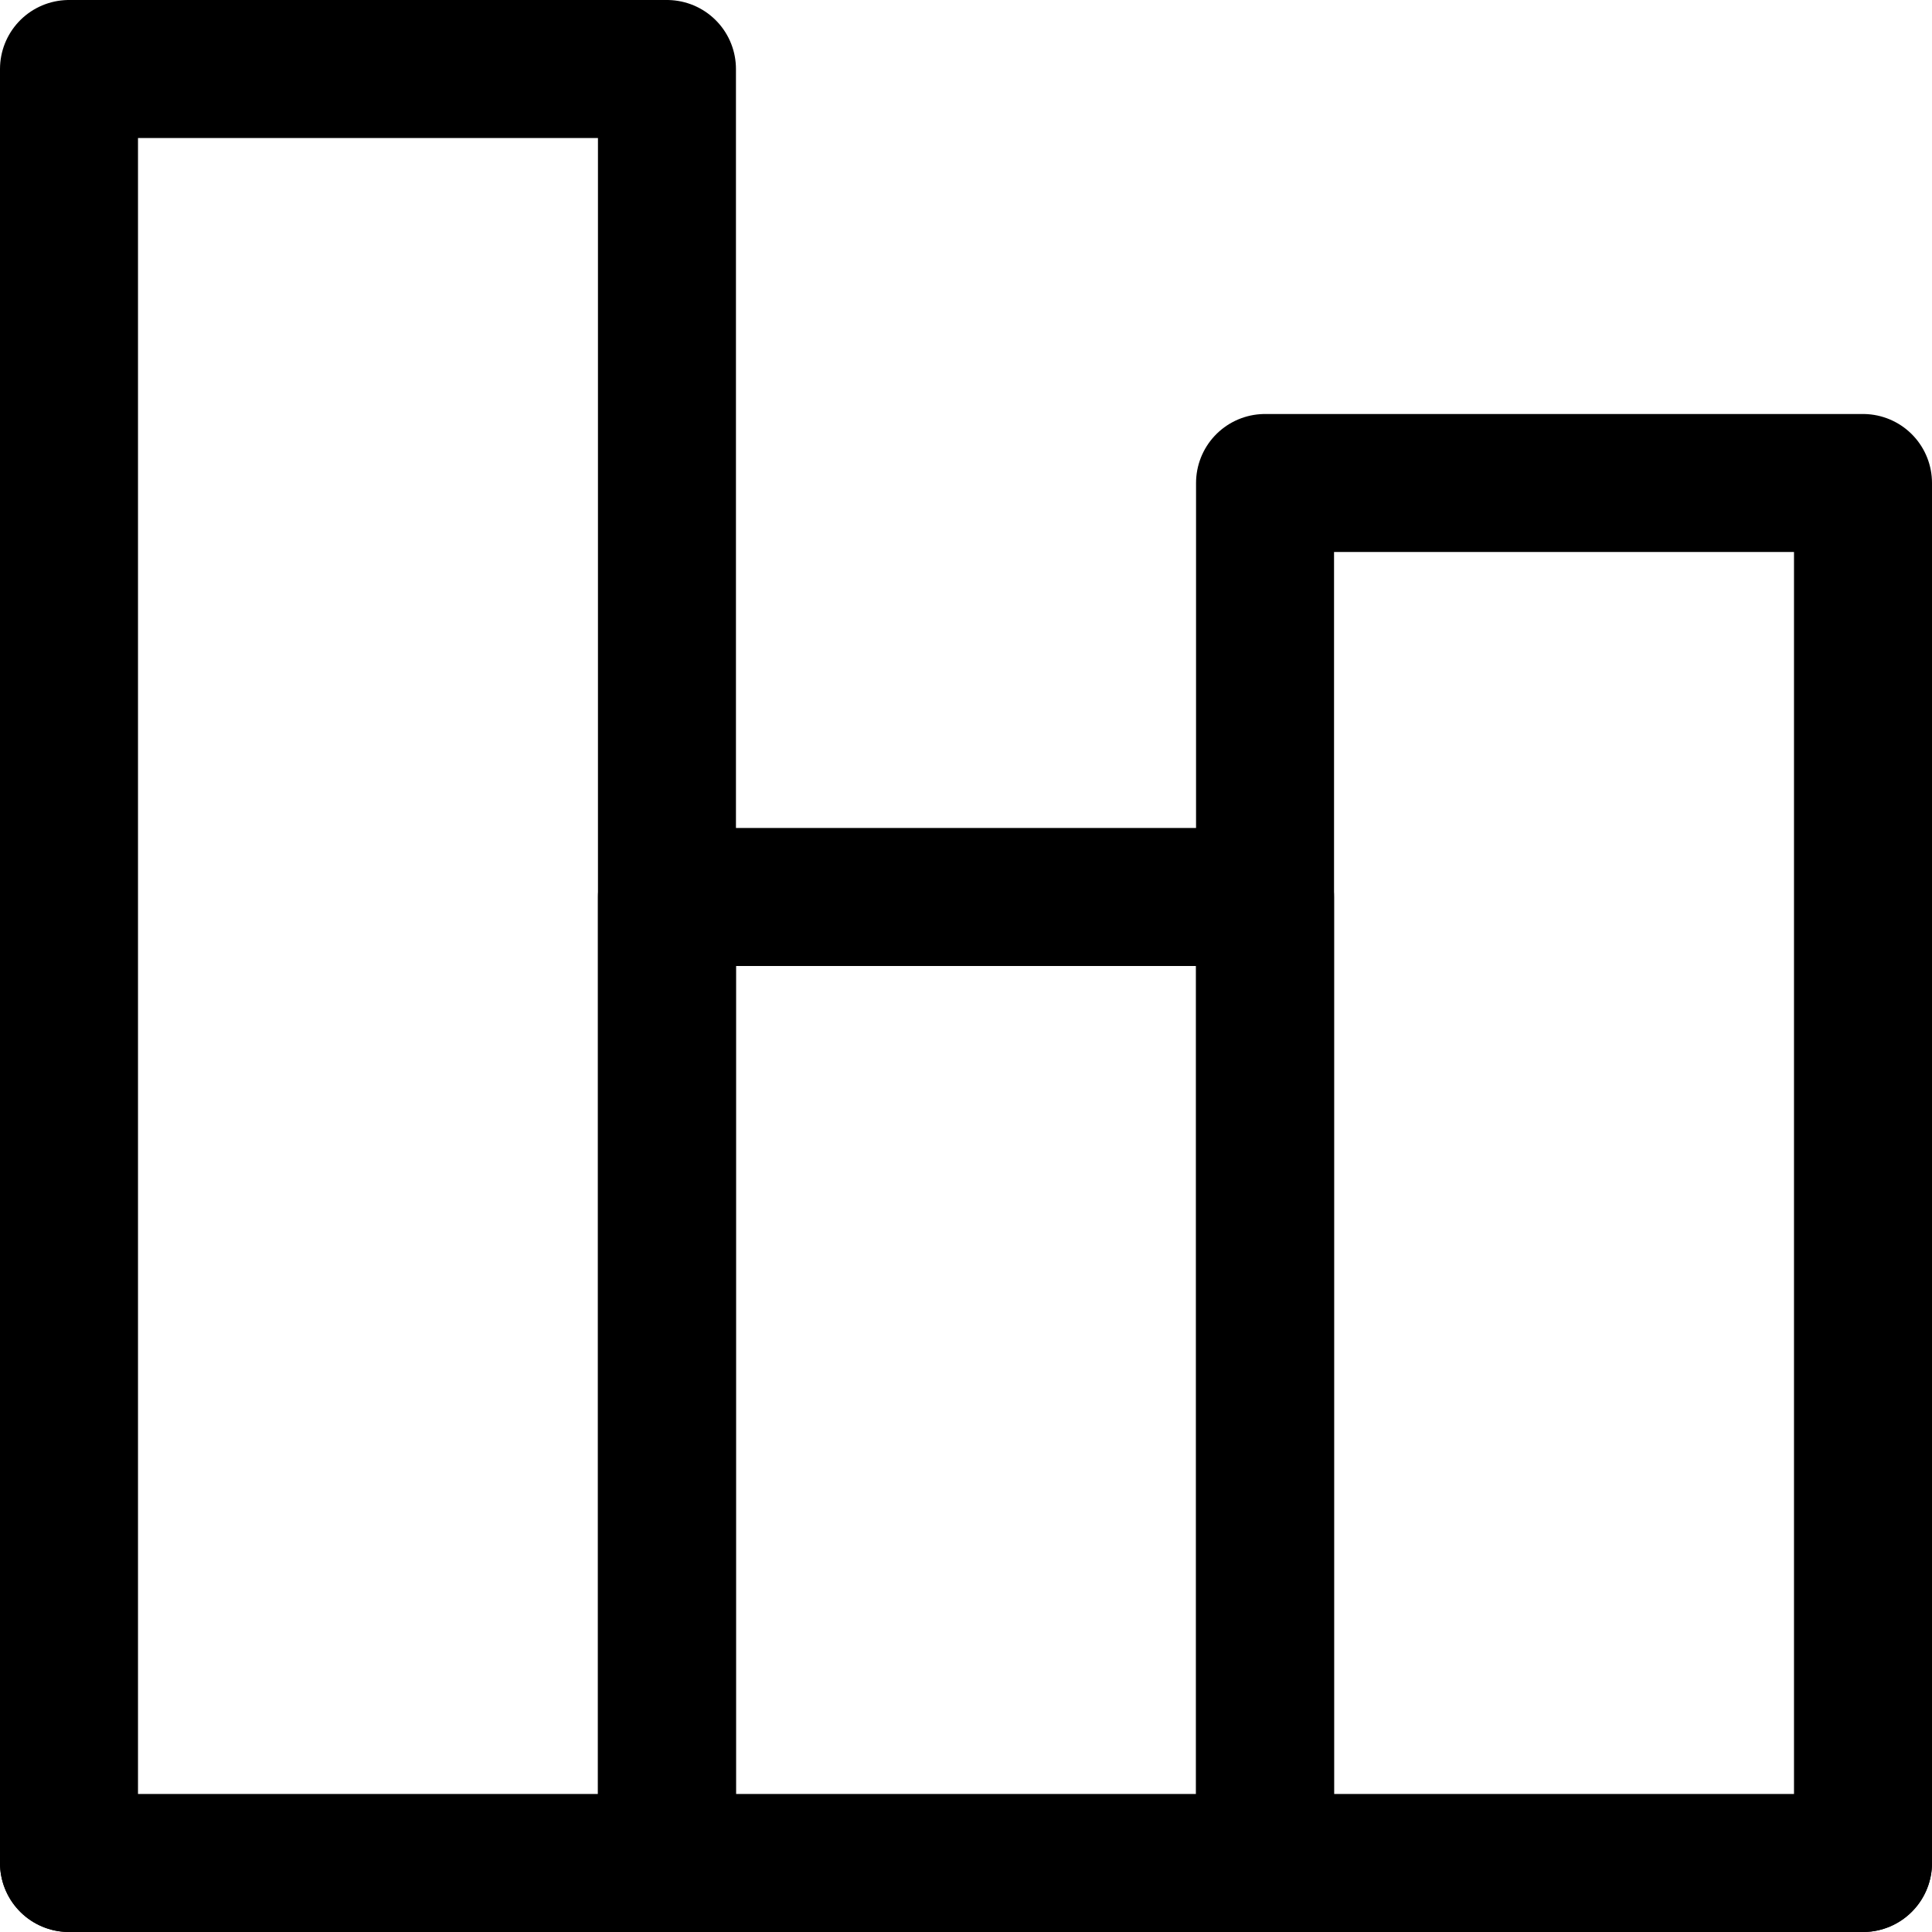 <svg xmlns="http://www.w3.org/2000/svg" fill="none" viewBox="0 0 14 14"><g id="graph-bar--product-data-bars-analysis-analytics-graph-business-chart"><path id="Vector" stroke="#000000" stroke-linecap="round" stroke-linejoin="round" d="M0.5 13.5h13" stroke-width="1"></path><path id="Vector_2" stroke="#000000" stroke-linecap="round" stroke-linejoin="round" d="M4.833 13.5V0.5H0.5v13" stroke-width="1"></path><path id="Vector_3" stroke="#000000" stroke-linecap="round" stroke-linejoin="round" d="M9.167 13.5v-7H4.833v7" stroke-width="1"></path><path id="Vector_4" stroke="#000000" stroke-linecap="round" stroke-linejoin="round" d="M13.5 13.5v-10H9.167v10" stroke-width="1"></path></g></svg>